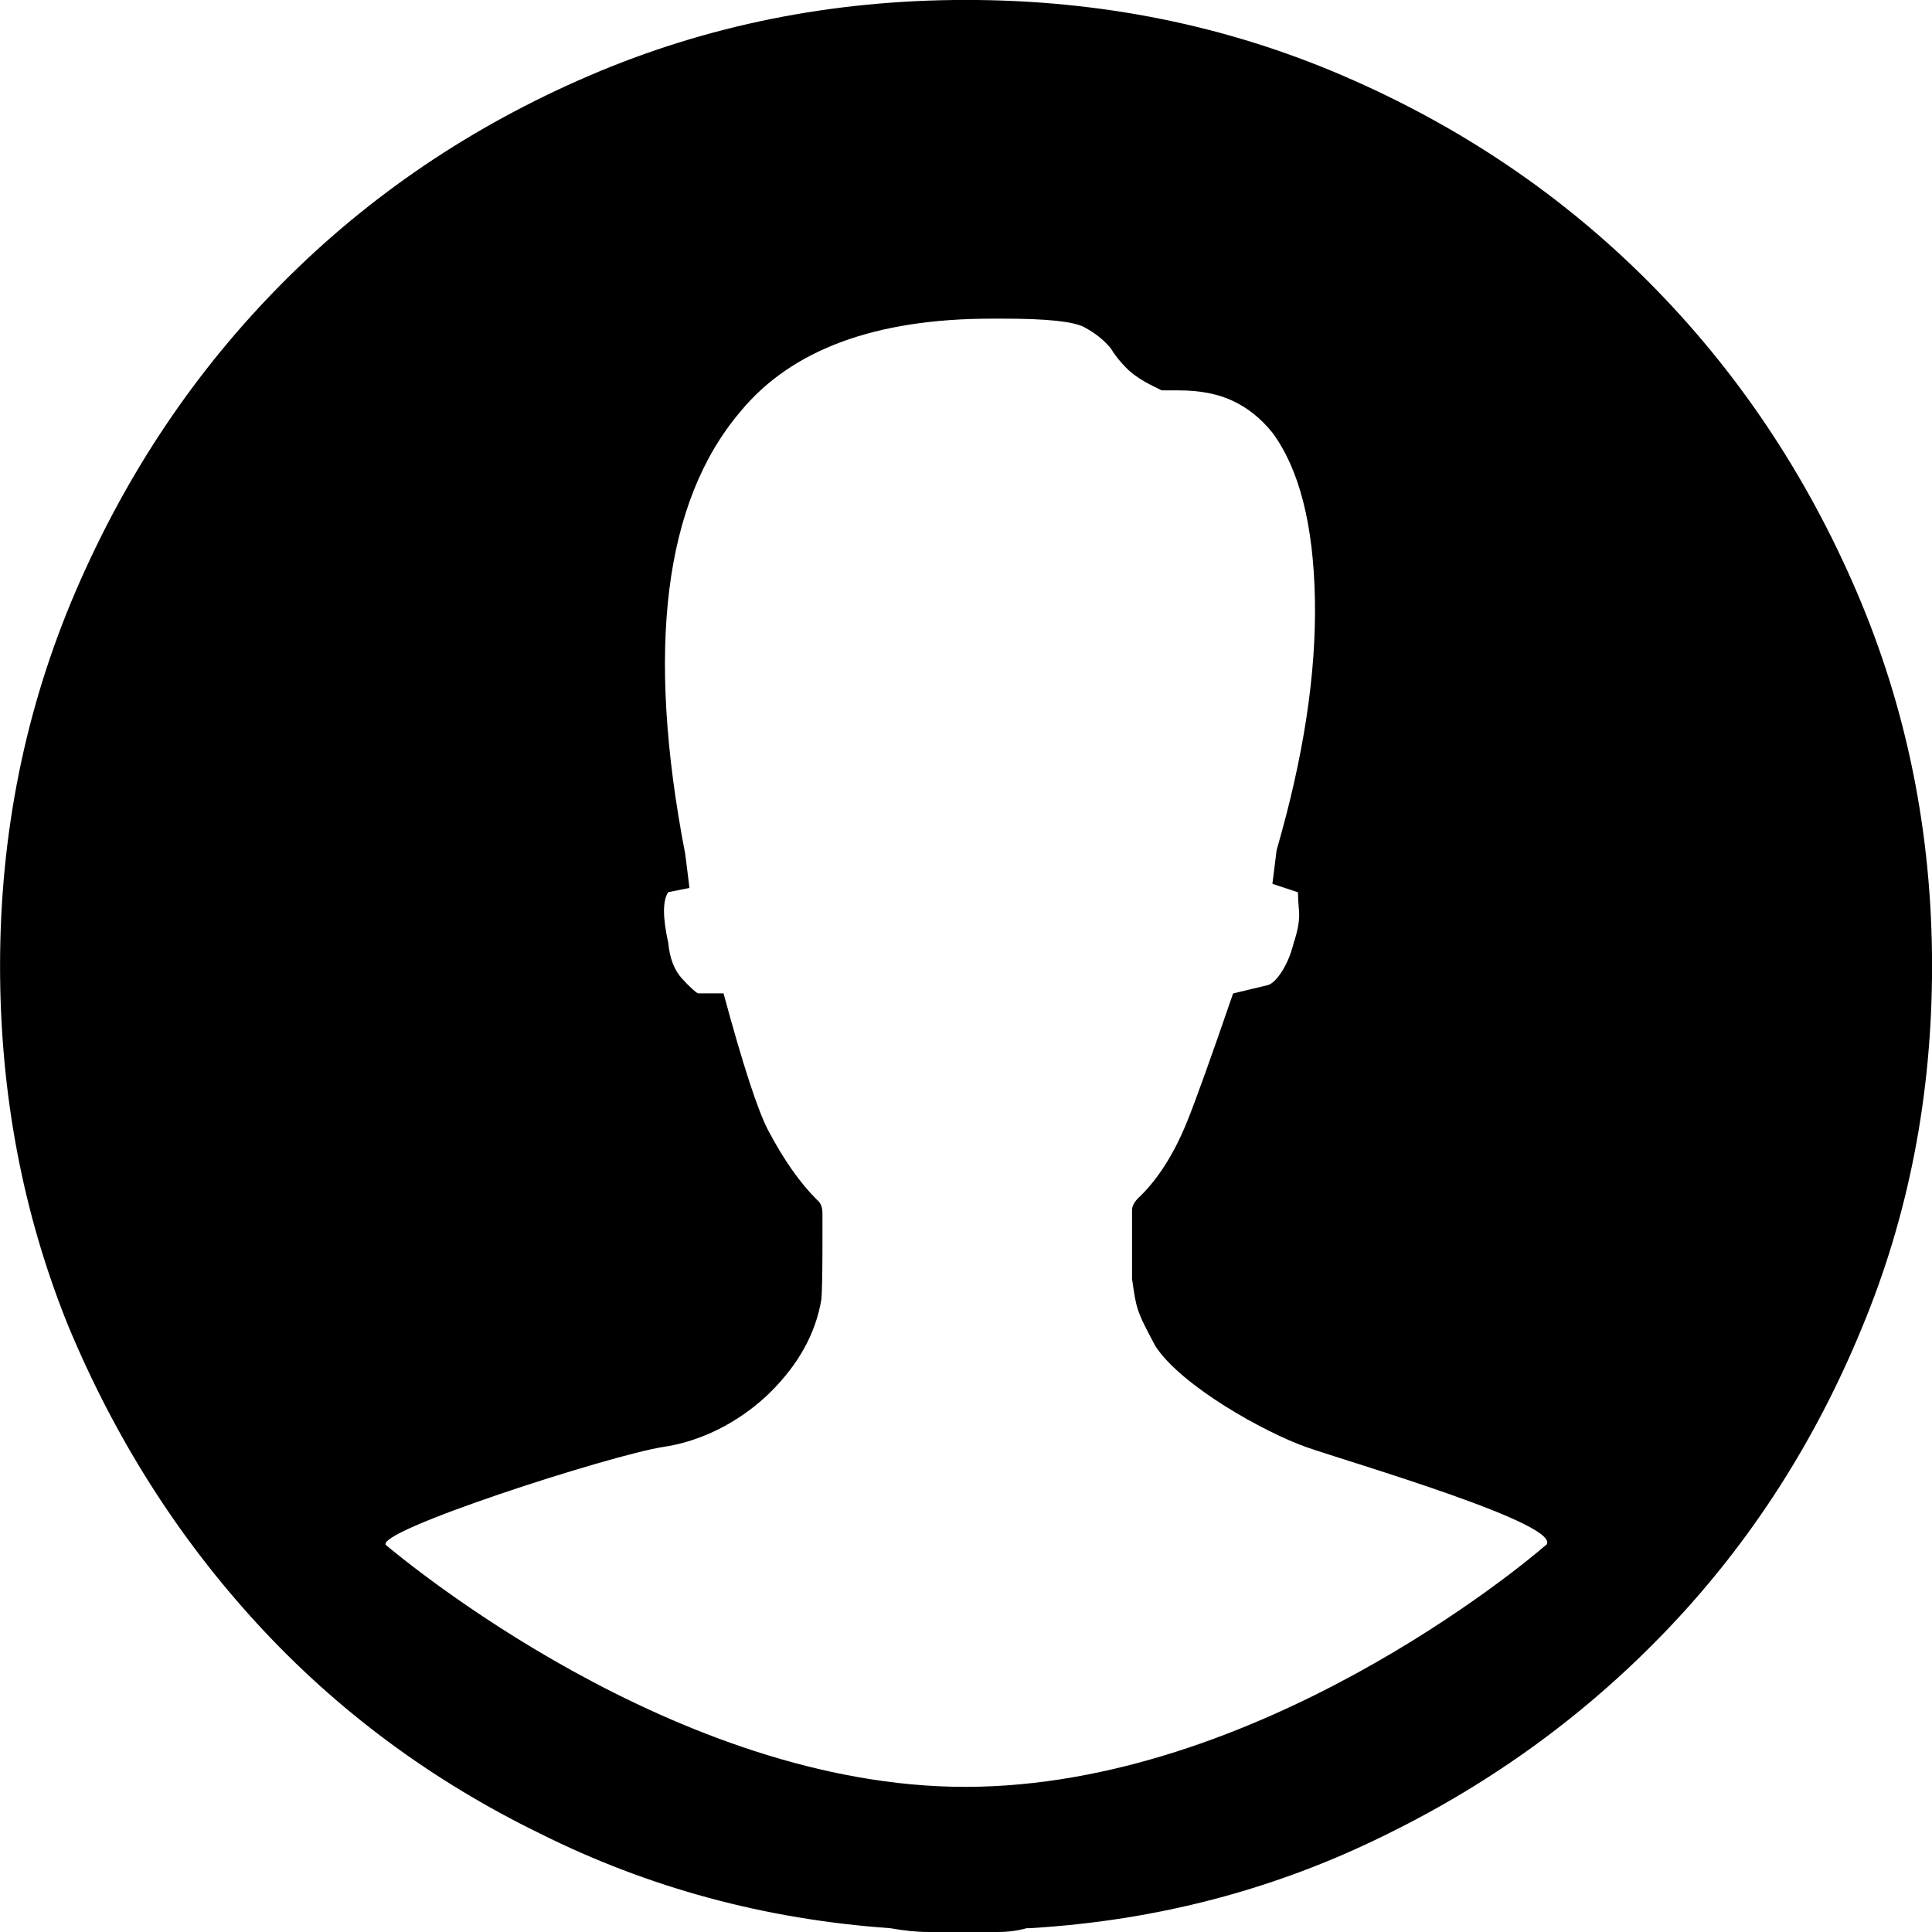 <?xml version="1.0" encoding="UTF-8"?>
<svg   viewBox="0 0 32 32" version="1.1" xmlns="http://www.w3.org/2000/svg" xmlns:xlink="http://www.w3.org/1999/xlink">
<title>contacts</title>
<path d="M17.067 31.937h-0.063c-0.146 0.042-0.308 0.063-0.486 0.063h-1.129c-0.199 0-0.413-0.021-0.643-0.063-2.071-0.146-4.005-0.669-5.804-1.569-1.799-0.878-3.357-2.034-4.675-3.467s-2.363-3.080-3.137-4.941c-0.753-1.861-1.129-3.848-1.129-5.961 0-2.196 0.418-4.267 1.255-6.212s1.976-3.644 3.42-5.098c1.443-1.454 3.137-2.599 5.082-3.435s4.026-1.255 6.243-1.255c2.217 0 4.298 0.418 6.243 1.255s3.639 1.982 5.082 3.435c1.443 1.454 2.583 3.153 3.42 5.098s1.255 4.016 1.255 6.212c0 2.133-0.387 4.131-1.161 5.992-0.774 1.882-1.835 3.535-3.184 4.957s-2.923 2.573-4.722 3.451c-1.82 0.899-3.775 1.412-5.867 1.537zM25.6 25.6c0.375-0.33-3.27-1.387-3.965-1.632s-2.074-1.017-2.497-1.671c-0.325-0.603-0.317-0.629-0.388-1.118 0-0.682 0-1.061 0-1.136s0.047-0.153 0.141-0.235c0.305-0.303 0.564-0.716 0.775-1.24 0.141-0.349 0.393-1.053 0.758-2.113l0.581-0.14c0.070-0.023 0.147-0.099 0.229-0.227s0.147-0.285 0.194-0.471c0.070-0.21 0.1-0.384 0.088-0.524s-0.018-0.244-0.018-0.314l-0.423-0.14 0.070-0.559c0.446-1.537 0.658-2.922 0.634-4.156s-0.258-2.154-0.705-2.759c-0.188-0.233-0.405-0.407-0.652-0.524s-0.546-0.175-0.899-0.175h-0.282l-0.141-0.070c-0.188-0.093-0.335-0.192-0.44-0.297s-0.194-0.215-0.264-0.332c-0.117-0.14-0.264-0.256-0.44-0.349s-0.617-0.14-1.321-0.14h-0.211c-0.963 0-1.791 0.128-2.484 0.384s-1.251 0.64-1.674 1.152c-0.634 0.745-1.028 1.729-1.18 2.951s-0.065 2.683 0.264 4.383l0.070 0.559-0.352 0.070c-0.047 0.070-0.070 0.175-0.070 0.314s0.024 0.314 0.070 0.524c0.024 0.256 0.1 0.454 0.229 0.594s0.217 0.221 0.264 0.244h0.423c0.321 1.187 0.568 1.944 0.74 2.27 0.258 0.489 0.529 0.873 0.81 1.152 0.059 0.047 0.088 0.119 0.088 0.218 0 0.148 0.006 1.199-0.018 1.432-0.047 0.279-0.141 0.547-0.282 0.803s-0.329 0.501-0.564 0.733c-0.258 0.256-0.881 0.769-1.762 0.903s-4.861 1.418-4.598 1.632c0.263 0.215 4.781 4.007 9.6 4s9.225-3.67 9.6-4z"></path>
</svg>
